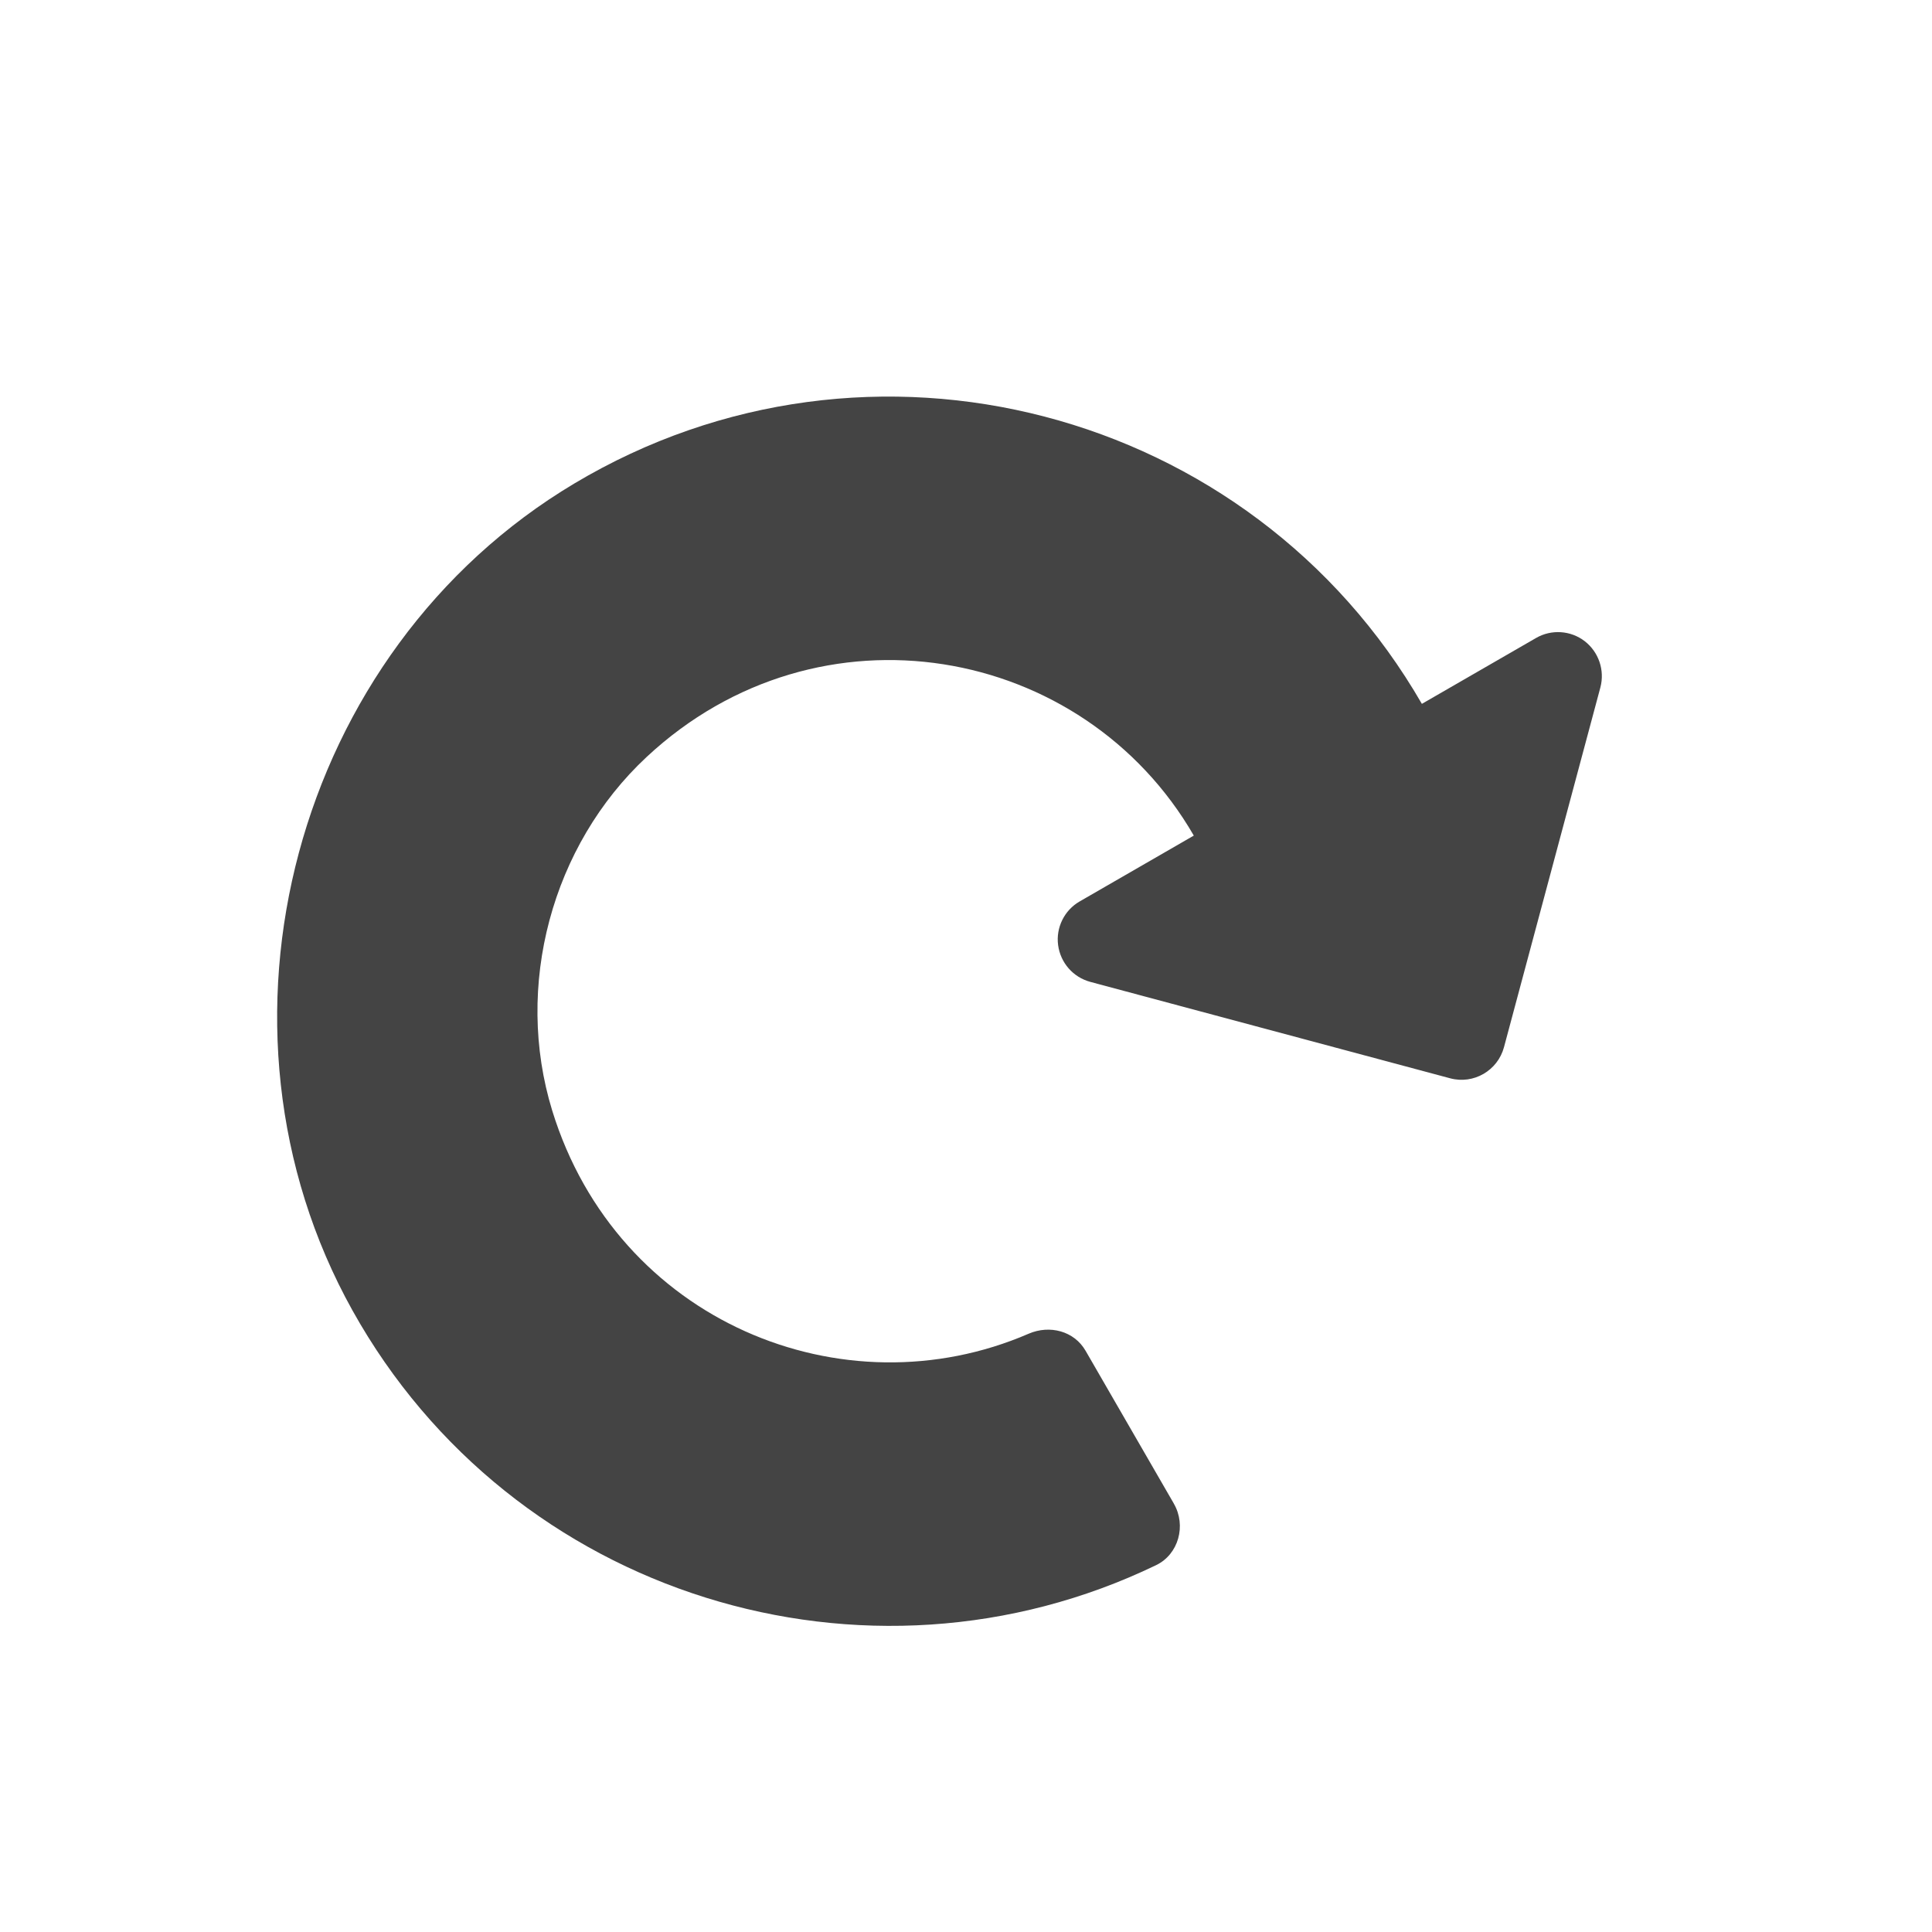 <svg height="22" viewBox="0 0 22 22" width="22" xmlns="http://www.w3.org/2000/svg"><path d="m13.367 17.122-1.005-1.74c-.13-.226-.409-.298-.648-.195-2.112.914-4.687-.139-5.426-2.541-.435-1.416-.007-3.018 1.076-4.027 1.963-1.83 4.972-1.281 6.23.896l-1.3.75c-.174.1-.272.298-.245.498s.17.365.367.418l4.098 1.098c.266.071.54-.087.612-.354l1.098-4.098c.051-.195-.019-.402-.179-.526-.16-.123-.38-.137-.554-.036l-1.3.75c-1.946-3.373-6.294-4.513-9.65-2.51-3.19 1.902-4.335 6.174-2.527 9.418 1.817 3.26 5.853 4.49 9.15 2.9.258-.124.346-.453.203-.7z" fill="#444"/></svg>